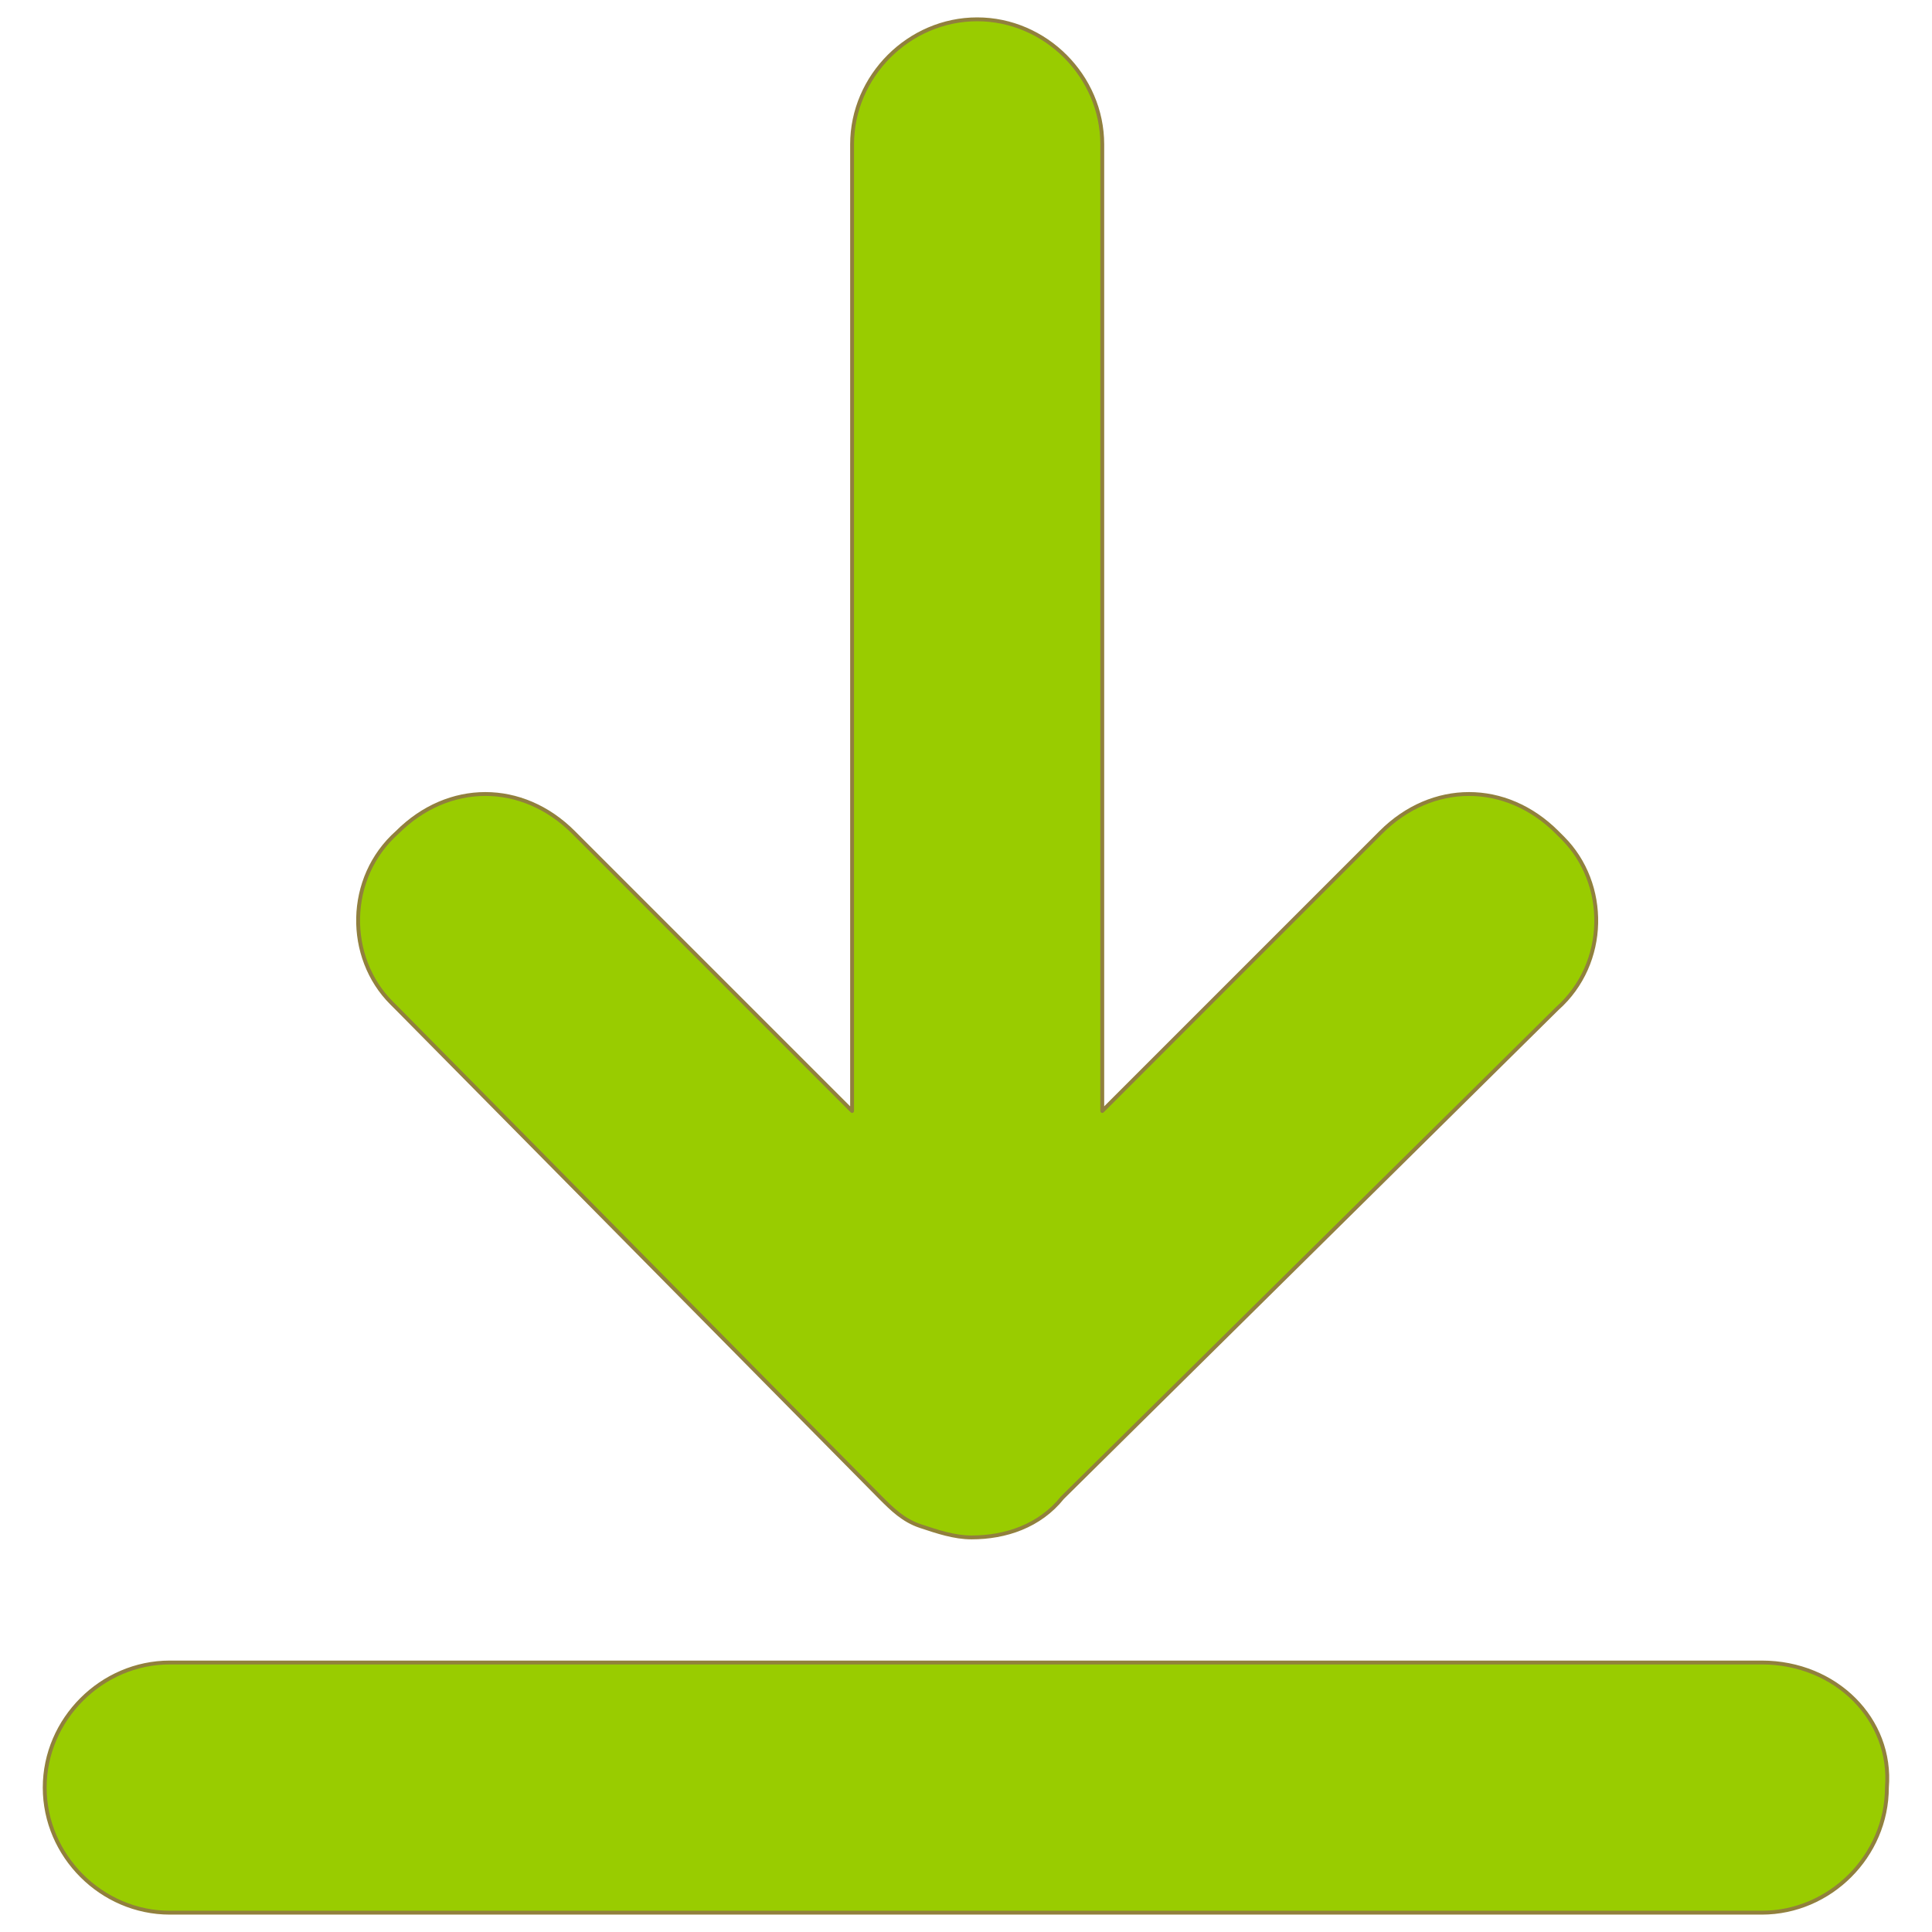 <svg viewBox="0 0 500 500" xmlns="http://www.w3.org/2000/svg" fill-rule="evenodd" clip-rule="evenodd" stroke-linejoin="round" stroke-miterlimit="1.414"><path d="M455.955 430.255H43.943c-17.657 0-32.372 14.715-32.372 32.373 0 17.657 14.715 32.372 32.372 32.372h412.012c17.658 0 32.373-14.715 32.373-32.372 1.471-17.658-13.244-32.373-32.373-32.373zm-228.078-42.672c2.943 2.943 5.886 5.885 10.3 7.357 4.415 1.471 8.829 2.943 13.244 2.943 8.829 0 17.657-2.943 23.543-10.3l128.018-126.547c13.244-11.772 13.244-32.372 1.472-44.144l-1.472-1.472c-13.243-13.243-32.372-13.243-45.615 0l-72.102 72.103V37.372C285.265 19.715 270.55 5 252.892 5c-17.657 0-32.372 14.715-32.372 32.372v250.151l-72.102-72.103c-13.244-13.243-32.373-13.243-45.616 0-13.243 11.772-13.243 32.373-1.471 44.145l1.471 1.471 125.075 126.547z" fill="#9c0" fill-rule="nonzero" stroke="#91803d"/></svg>